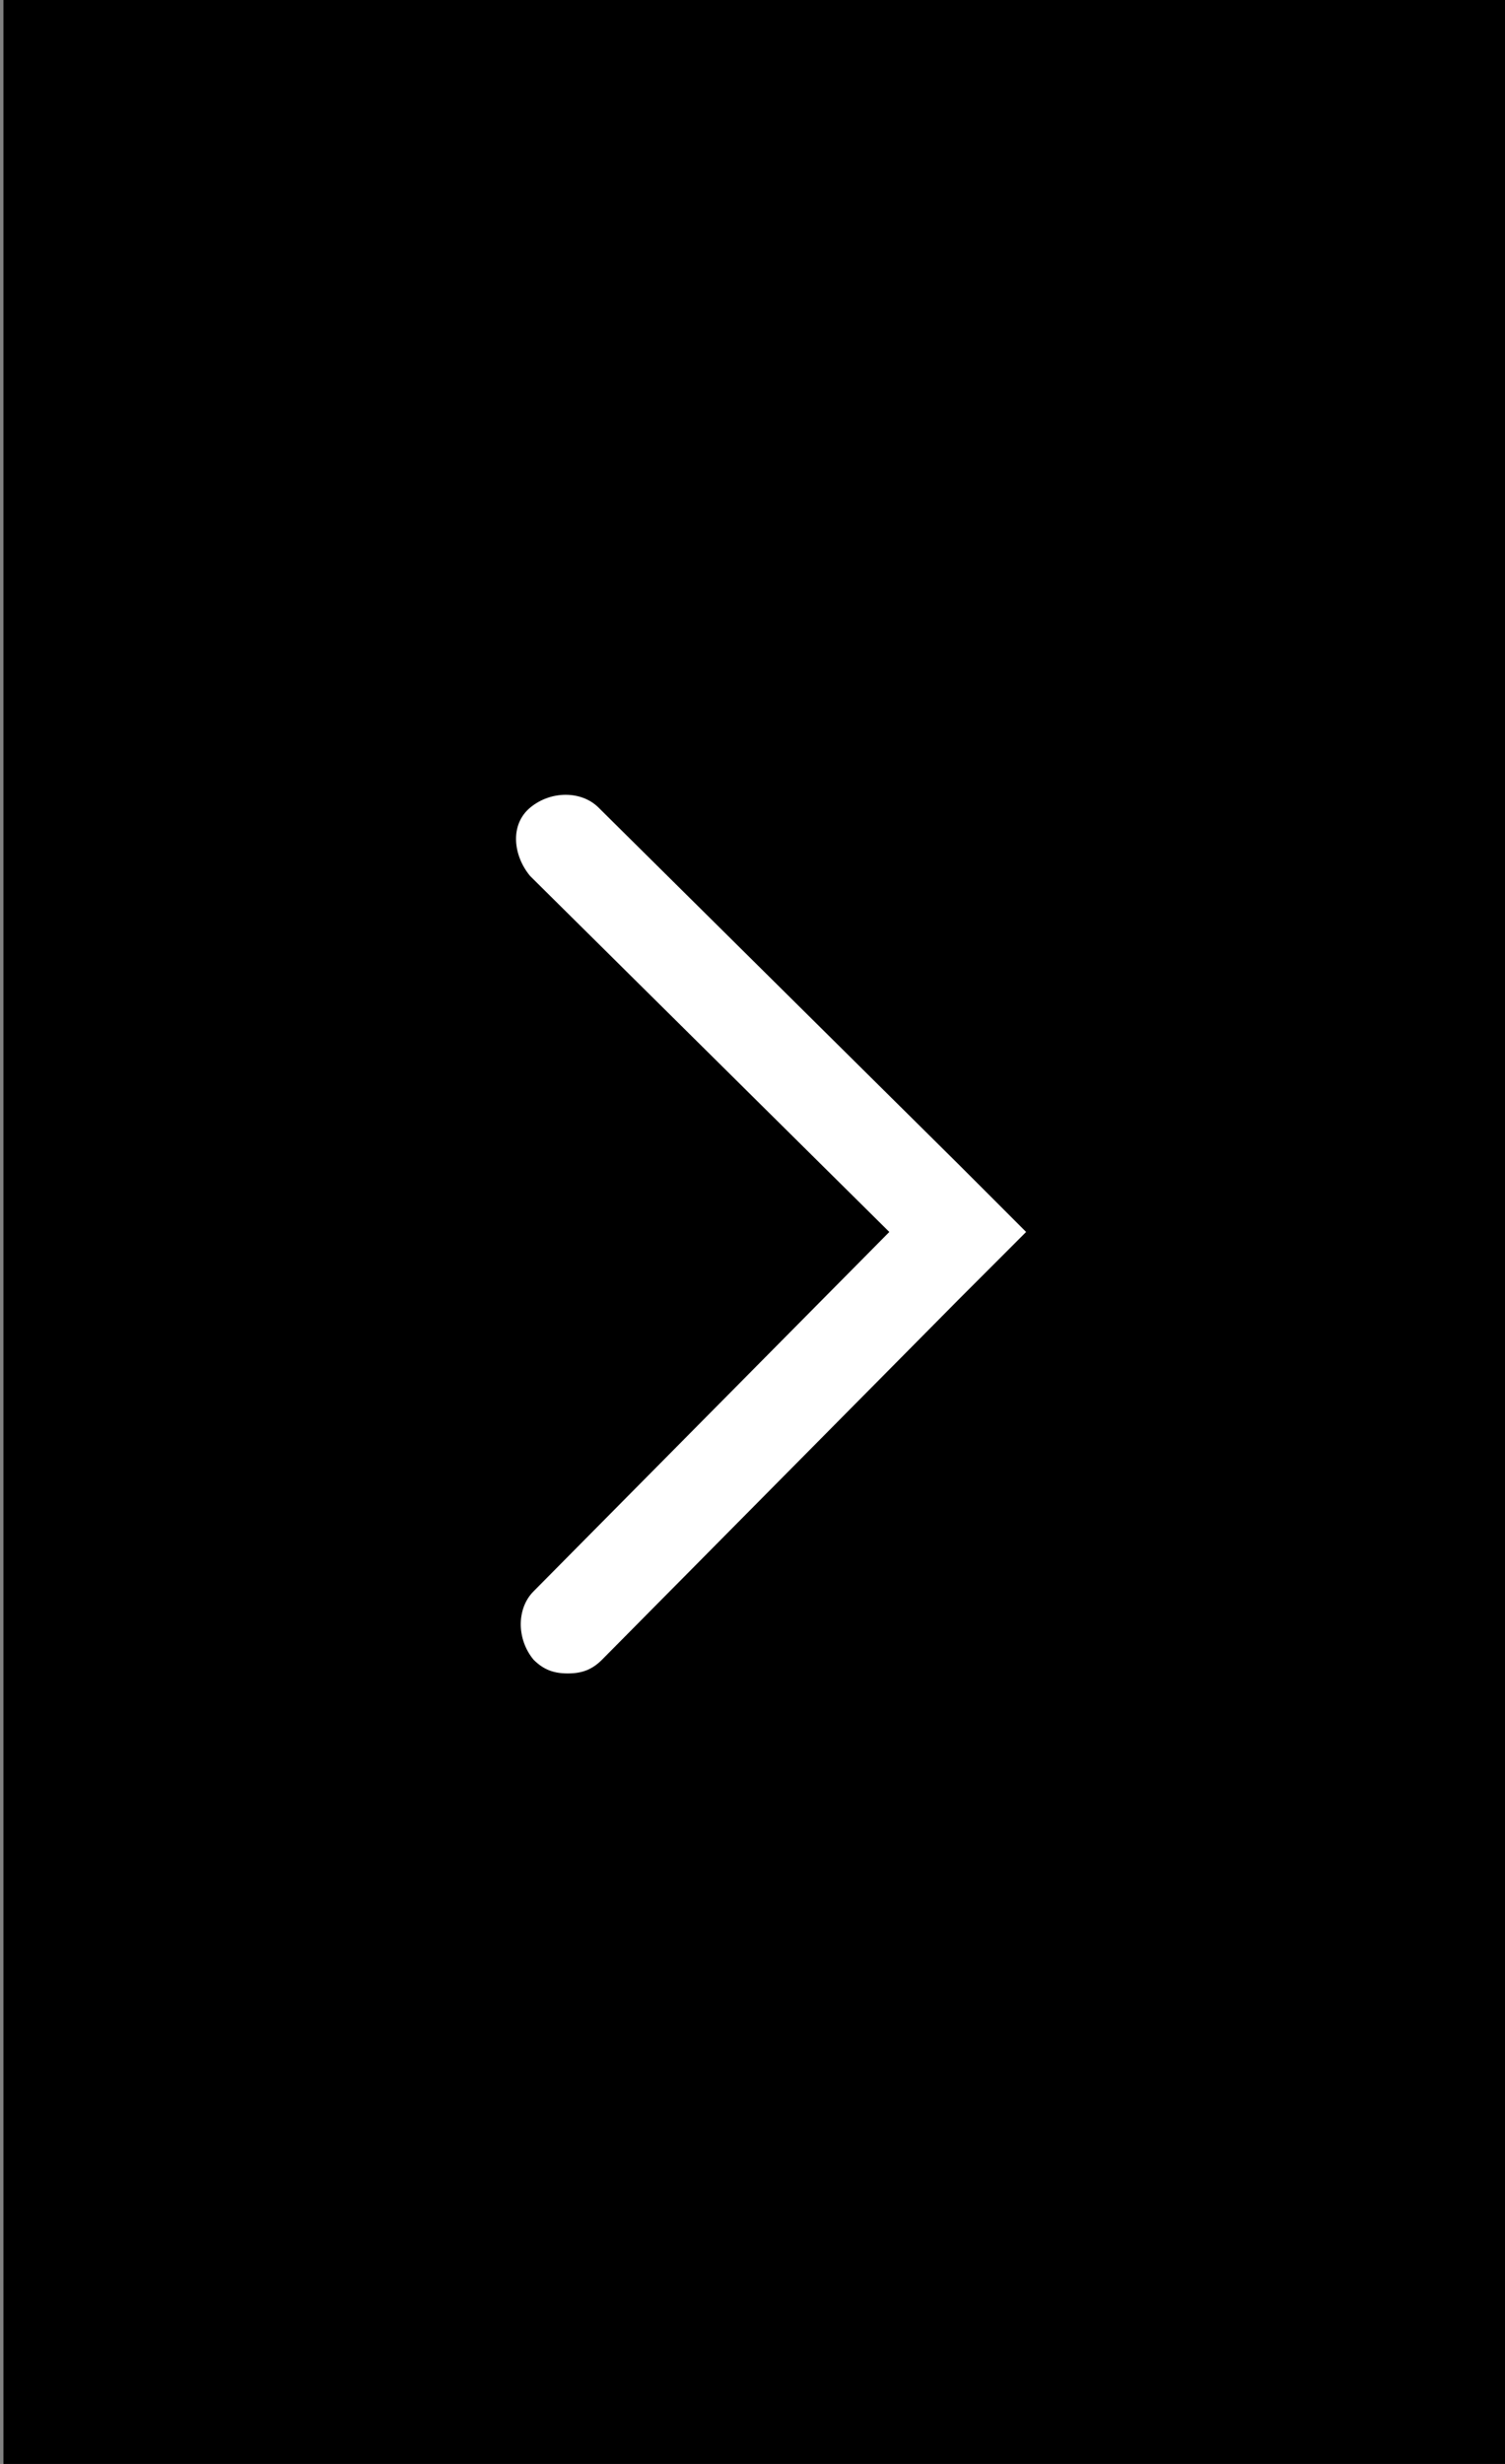<?xml version="1.0" encoding="utf-8"?>
<!-- Generator: Adobe Illustrator 21.0.2, SVG Export Plug-In . SVG Version: 6.00 Build 0)  -->
<svg version="1.1" id="Layer_1" xmlns="http://www.w3.org/2000/svg" xmlns:xlink="http://www.w3.org/1999/xlink" x="0px" y="0px"
	 viewBox="0 0 44 72"  xml:space="preserve">
<rect x="0" y="0" width="44" height="72" fill="#808080" stroke="none"/>
<style type="text/css">
<!-- 	.st0{fill:#98D84D;}
	.st1{fill:#FFFFFF;} -->
</style>
<path  class="category-color" d="M44,72H0.1V0H44V72L44,72L44,72z"/>
<path fill="#FFFFFF" d="M28,34L17.5,23.6c-0.5-0.5-1.4-0.5-2,0s-0.5,1.4,0,2L26,36L15.6,46.5c-0.5,0.5-0.5,1.4,0,2
	c0.3,0.3,0.6,0.4,1,0.4s0.7-0.1,1-0.4L28,38l2-2L28,34z"/>
</svg>
